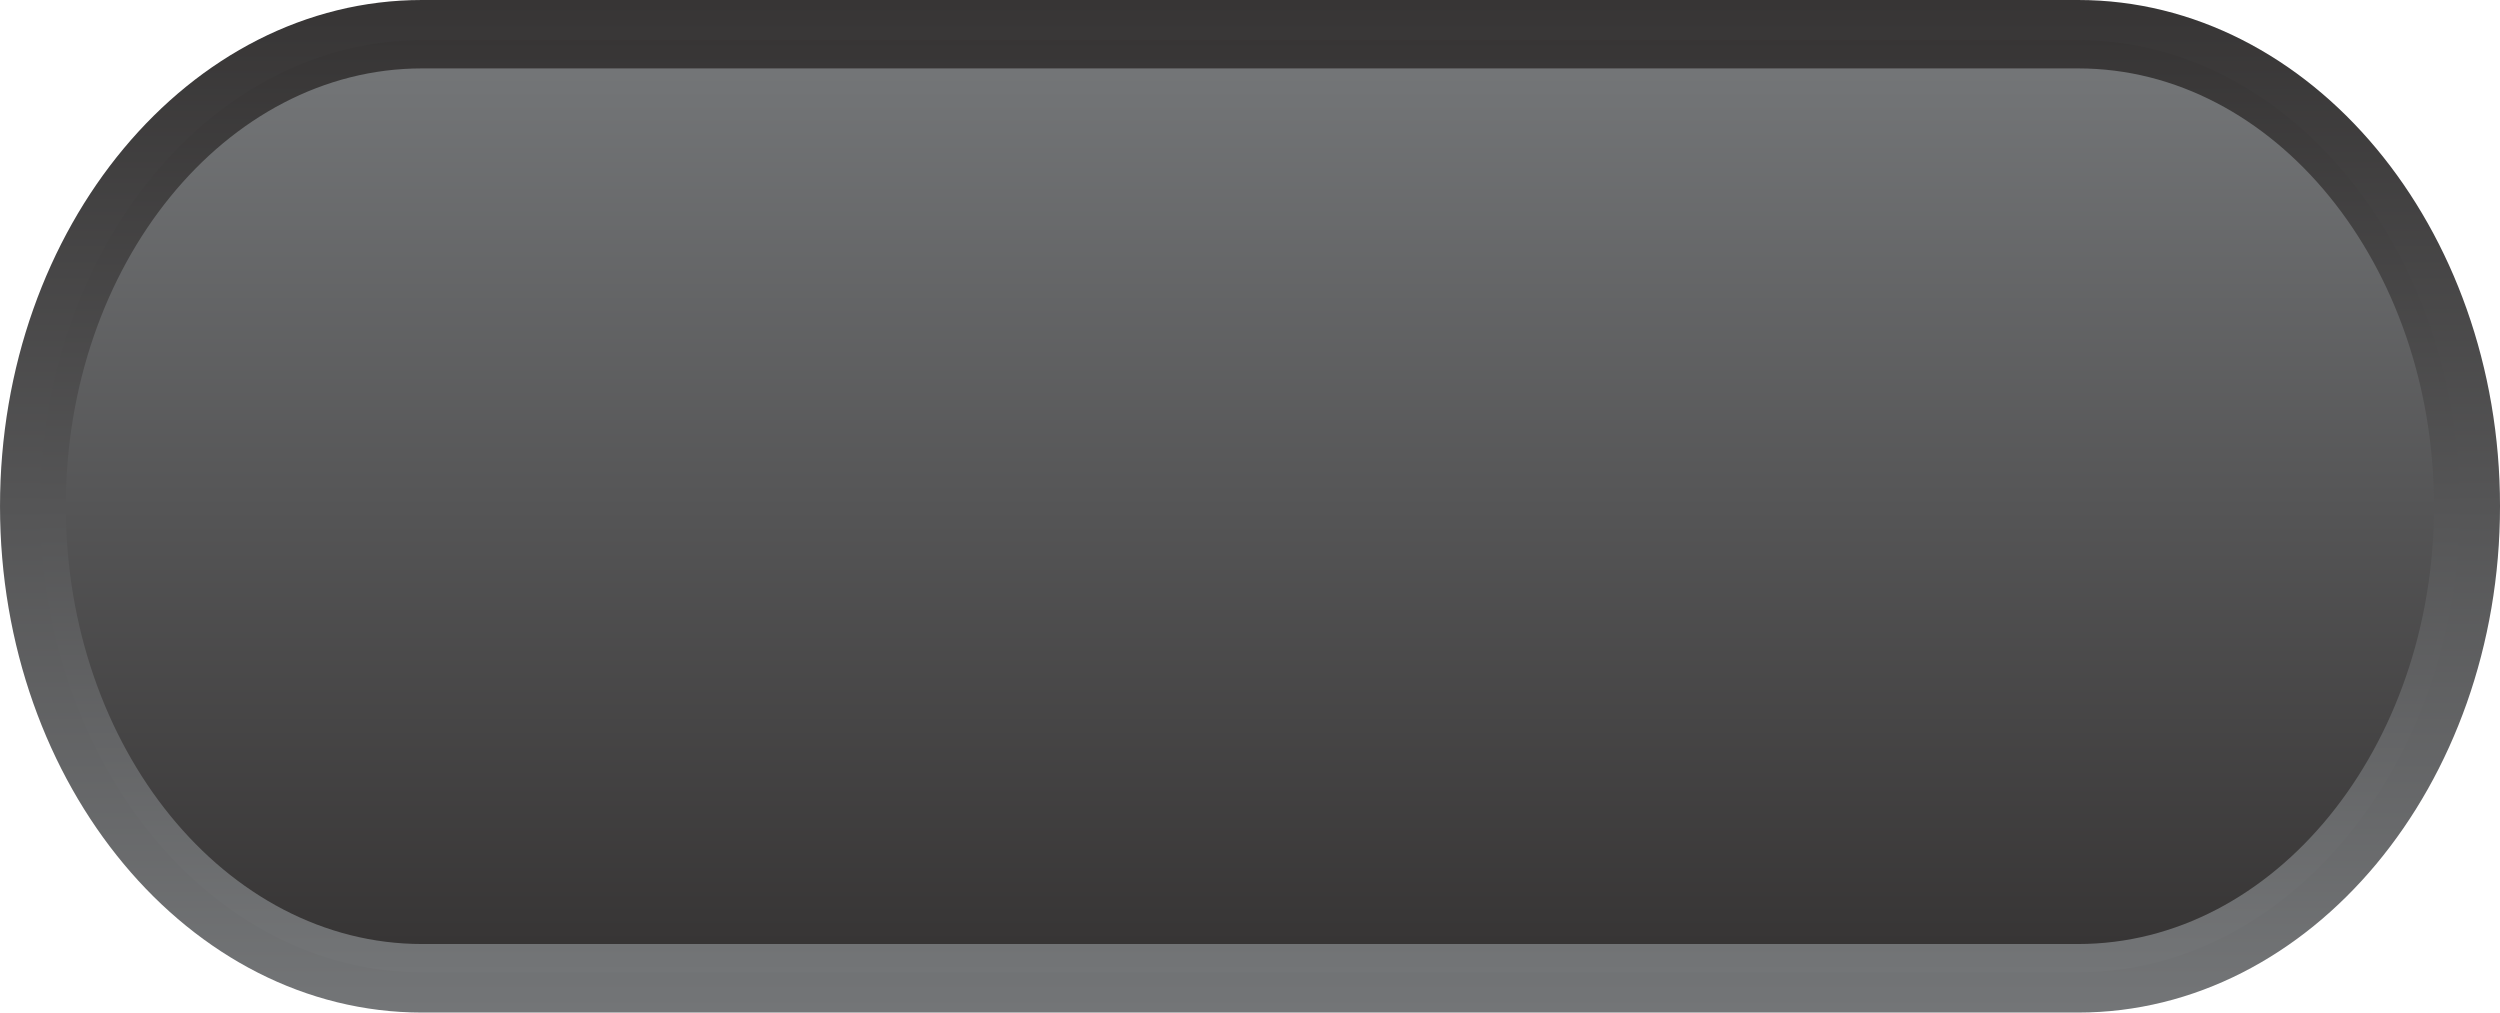 <svg xmlns="http://www.w3.org/2000/svg" xmlns:svg="http://www.w3.org/2000/svg" id="svg2" width="46.735" height="18.929" version="1.1" xml:space="preserve"><defs id="defs6"><linearGradient id="linearGradient24" x1="0" x2="1" y1="0" y2="0" gradientTransform="matrix(0,15.143,15.143,0,613.37,604.373)" gradientUnits="userSpaceOnUse" spreadMethod="pad"><stop style="stop-opacity:1;stop-color:#737577" id="stop26" offset="0"/><stop style="stop-opacity:1;stop-color:#373535" id="stop28" offset="1"/></linearGradient><linearGradient id="linearGradient44" x1="0" x2="1" y1="0" y2="0" gradientTransform="matrix(0,13.941,-13.941,0,613.37,604.974)" gradientUnits="userSpaceOnUse" spreadMethod="pad"><stop style="stop-opacity:1;stop-color:#737577" id="stop46" offset="0"/><stop style="stop-opacity:1;stop-color:#373535" id="stop48" offset="1"/></linearGradient><linearGradient id="linearGradient64" x1="0" x2="1" y1="0" y2="0" gradientTransform="matrix(0,13.095,-13.095,0,613.37,605.397)" gradientUnits="userSpaceOnUse" spreadMethod="pad"><stop style="stop-opacity:1;stop-color:#373535" id="stop66" offset="0"/><stop style="stop-opacity:1;stop-color:#737577" id="stop68" offset=".995"/><stop style="stop-opacity:1;stop-color:#737577" id="stop70" offset="1"/></linearGradient></defs><g id="g10" transform="matrix(1.25,0,0,-1.25,-743.346,774.395)"><g id="g12"><g id="g14"><g id="g20"><g id="g22"><path style="fill:url(#linearGradient24);stroke:none" id="path30" d="m 600.988,619.516 c -3.48,0 -6.311,-3.397 -6.311,-7.57 l 0,0 c 0,-4.174 2.831,-7.573 6.311,-7.573 l 0,0 24.767,0 c 3.479,0 6.31,3.399 6.31,7.573 l 0,0 c 0,4.173 -2.831,7.57 -6.31,7.57 l 0,0 -24.767,0 z"/></g></g></g></g><g id="g32"><g id="g34"><g id="g40"><g id="g42"><path style="fill:url(#linearGradient44);stroke:none" id="path50" d="m 600.988,618.916 c -3.149,0 -5.711,-3.129 -5.711,-6.97 l 0,0 c 0,-3.845 2.562,-6.971 5.711,-6.971 l 0,0 24.767,0 c 3.147,0 5.707,3.126 5.707,6.971 l 0,0 c 0,3.841 -2.56,6.97 -5.707,6.97 l 0,0 -24.767,0 z"/></g></g></g></g><g id="g52"><g id="g54"><g id="g60"><g id="g62"><path style="fill:url(#linearGradient64);stroke:none" id="path72" d="m 600.988,618.493 c -2.937,0 -5.327,-2.938 -5.327,-6.547 l 0,0 c 0,-3.612 2.39,-6.548 5.327,-6.548 l 0,0 24.767,0 c 2.935,0 5.323,2.936 5.323,6.548 l 0,0 c 0,3.609 -2.388,6.547 -5.323,6.547 l 0,0 -24.767,0 z"/></g></g></g></g></g></svg>